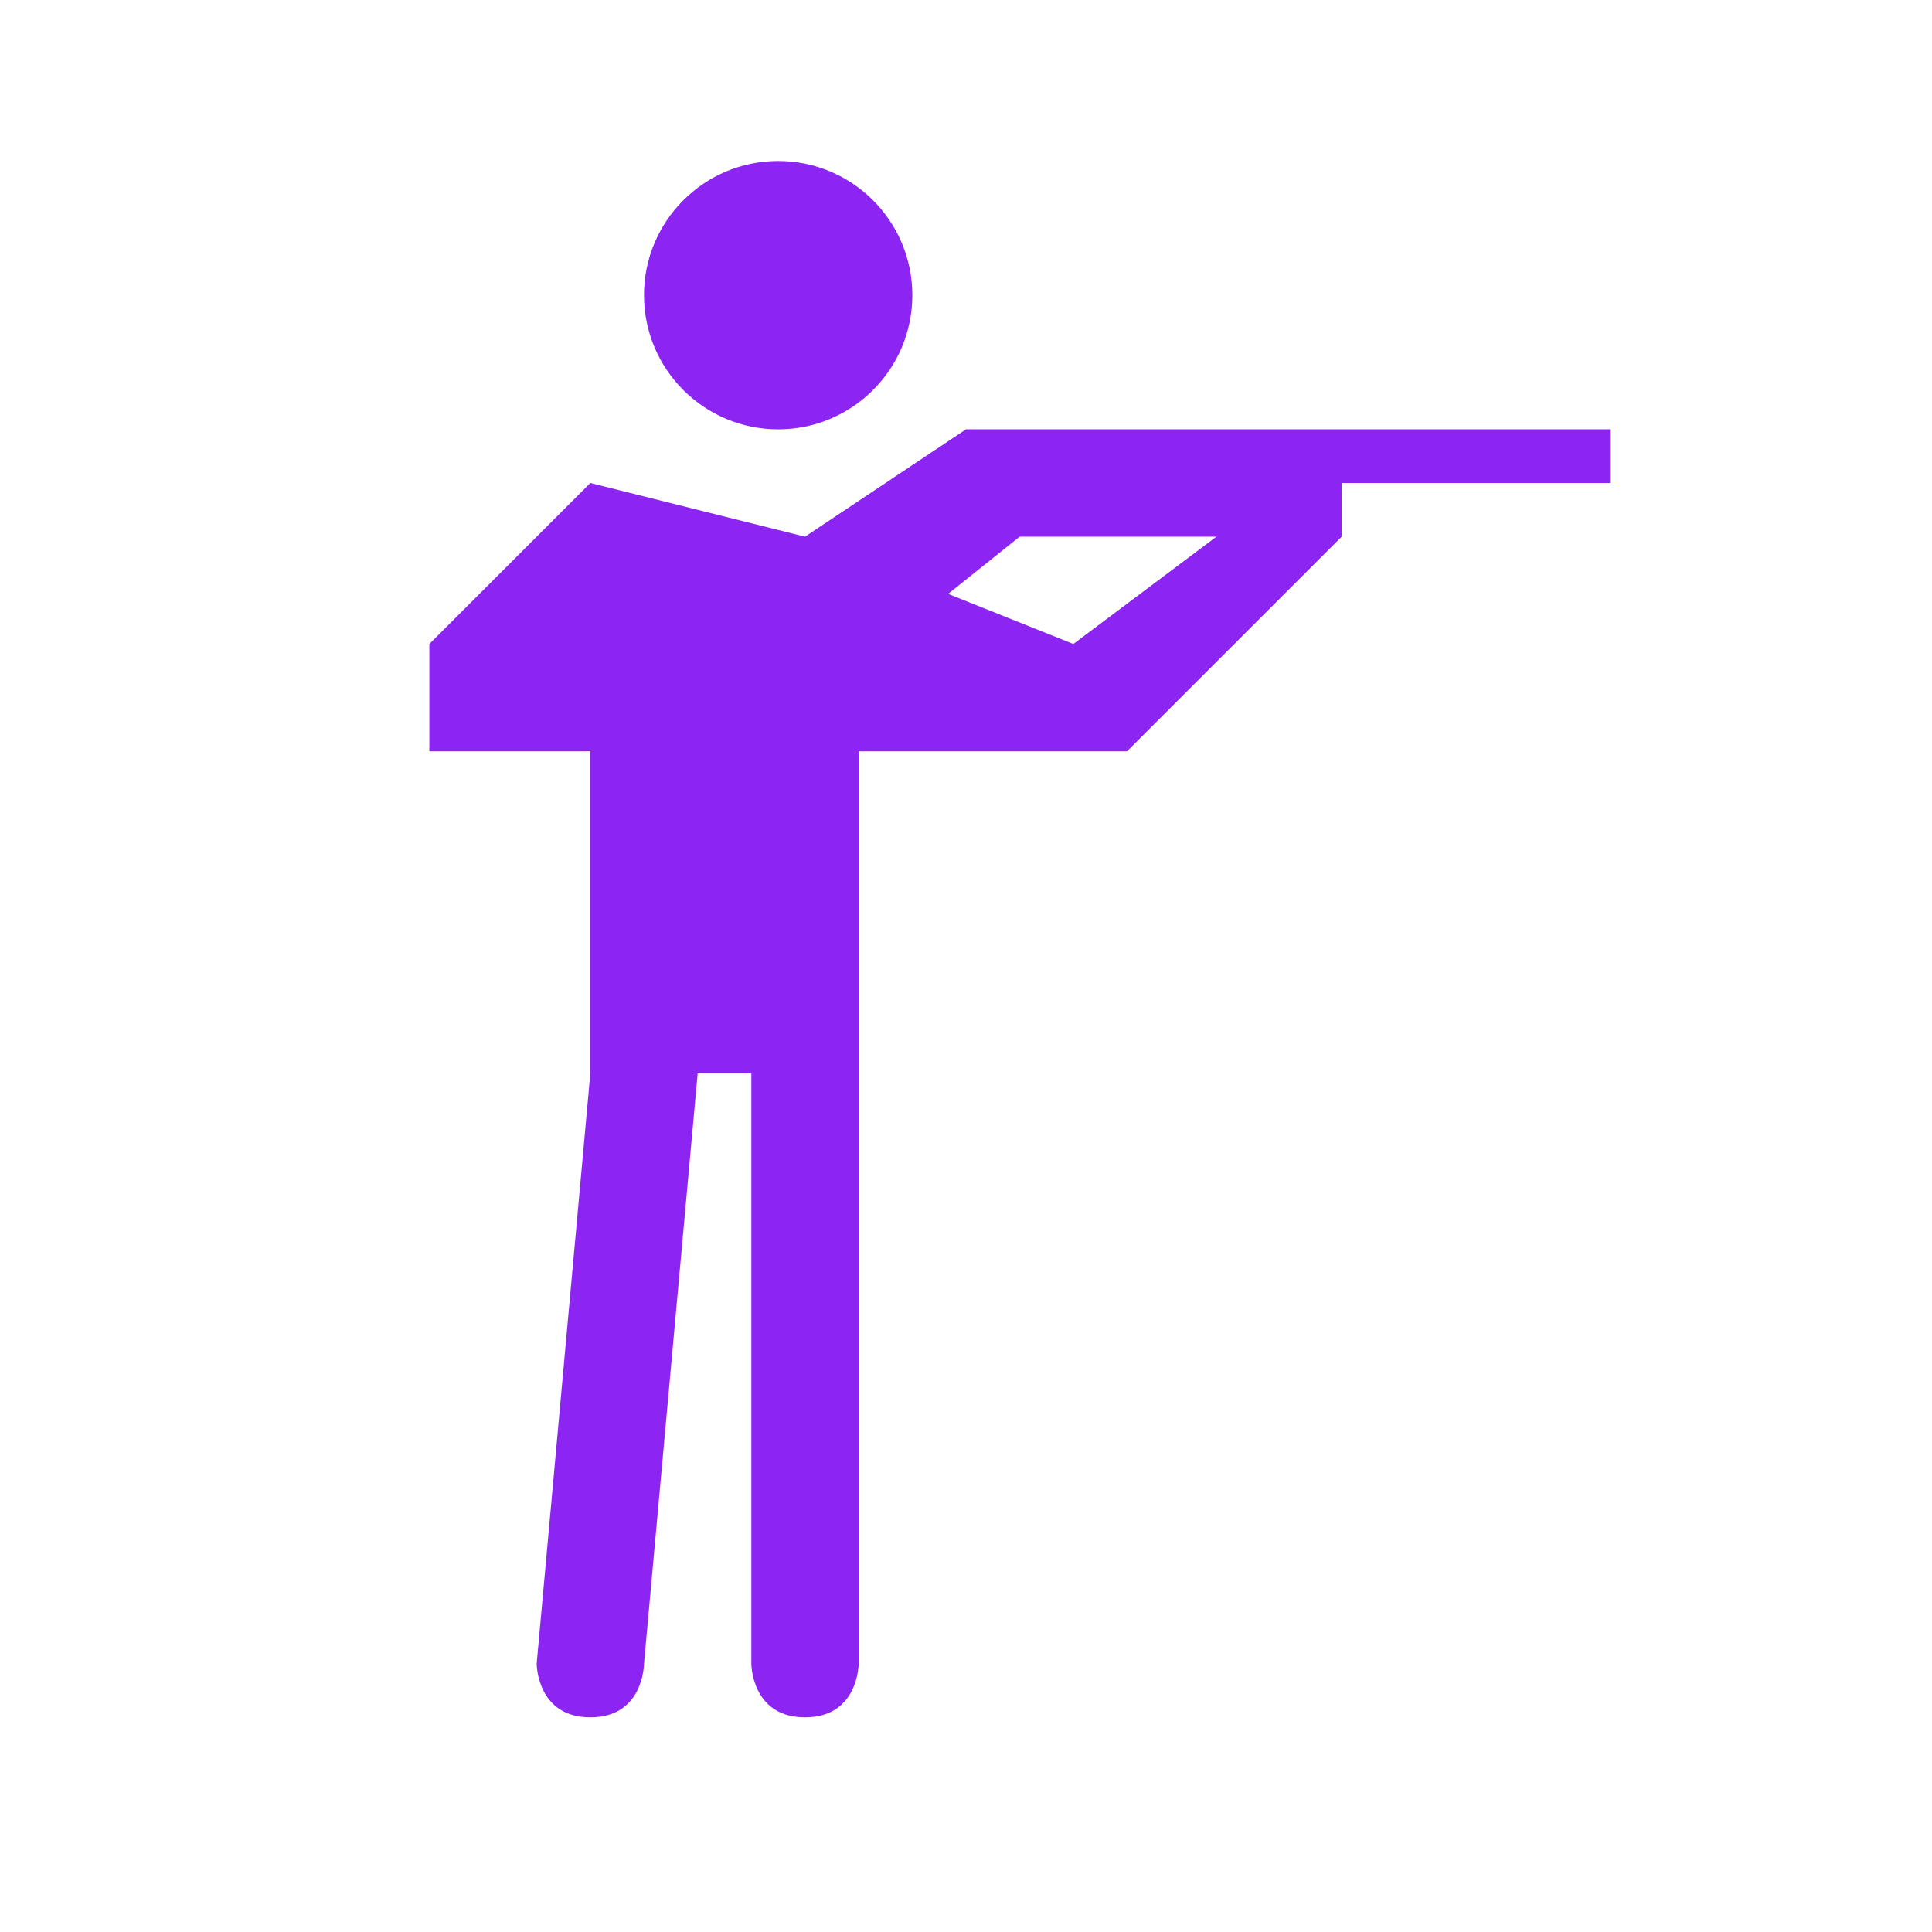<?xml version="1.0" encoding="iso-8859-1"?>
<!-- Generator: Adobe Illustrator 20.1.0, SVG Export Plug-In . SVG Version: 6.00 Build 0)  -->
<svg version="1.1" xmlns="http://www.w3.org/2000/svg" xmlns:xlink="http://www.w3.org/1999/xlink" x="0px" y="0px"
	 viewBox="0 0 108 108" style="enable-background:new 0 0 108 108;" xml:space="preserve">
<g id="Shooting_x5F_Menu">
	<circle style="opacity:0;fill:#FFFFFF;" cx="54" cy="54" r="54"/>
	<path style="fill:#8C24F2;" d="M54,24l-9,6l-12-3l-9,9v6h9v18l-3,33c0,0,0,3,3,3s3-3,3-3l3-33h3v33c0,0,0,3,3,3s3-3,3-3V60V42l15,0
		l12-12v-3h15v-3H54z M60,36l-7-2.8l4-3.2h11L60,36z"/>
	<circle style="fill:#8C24F2;" cx="43.5" cy="16.5" r="7.5"/>
</g>
<g id="Layer_1">
</g>
</svg>
